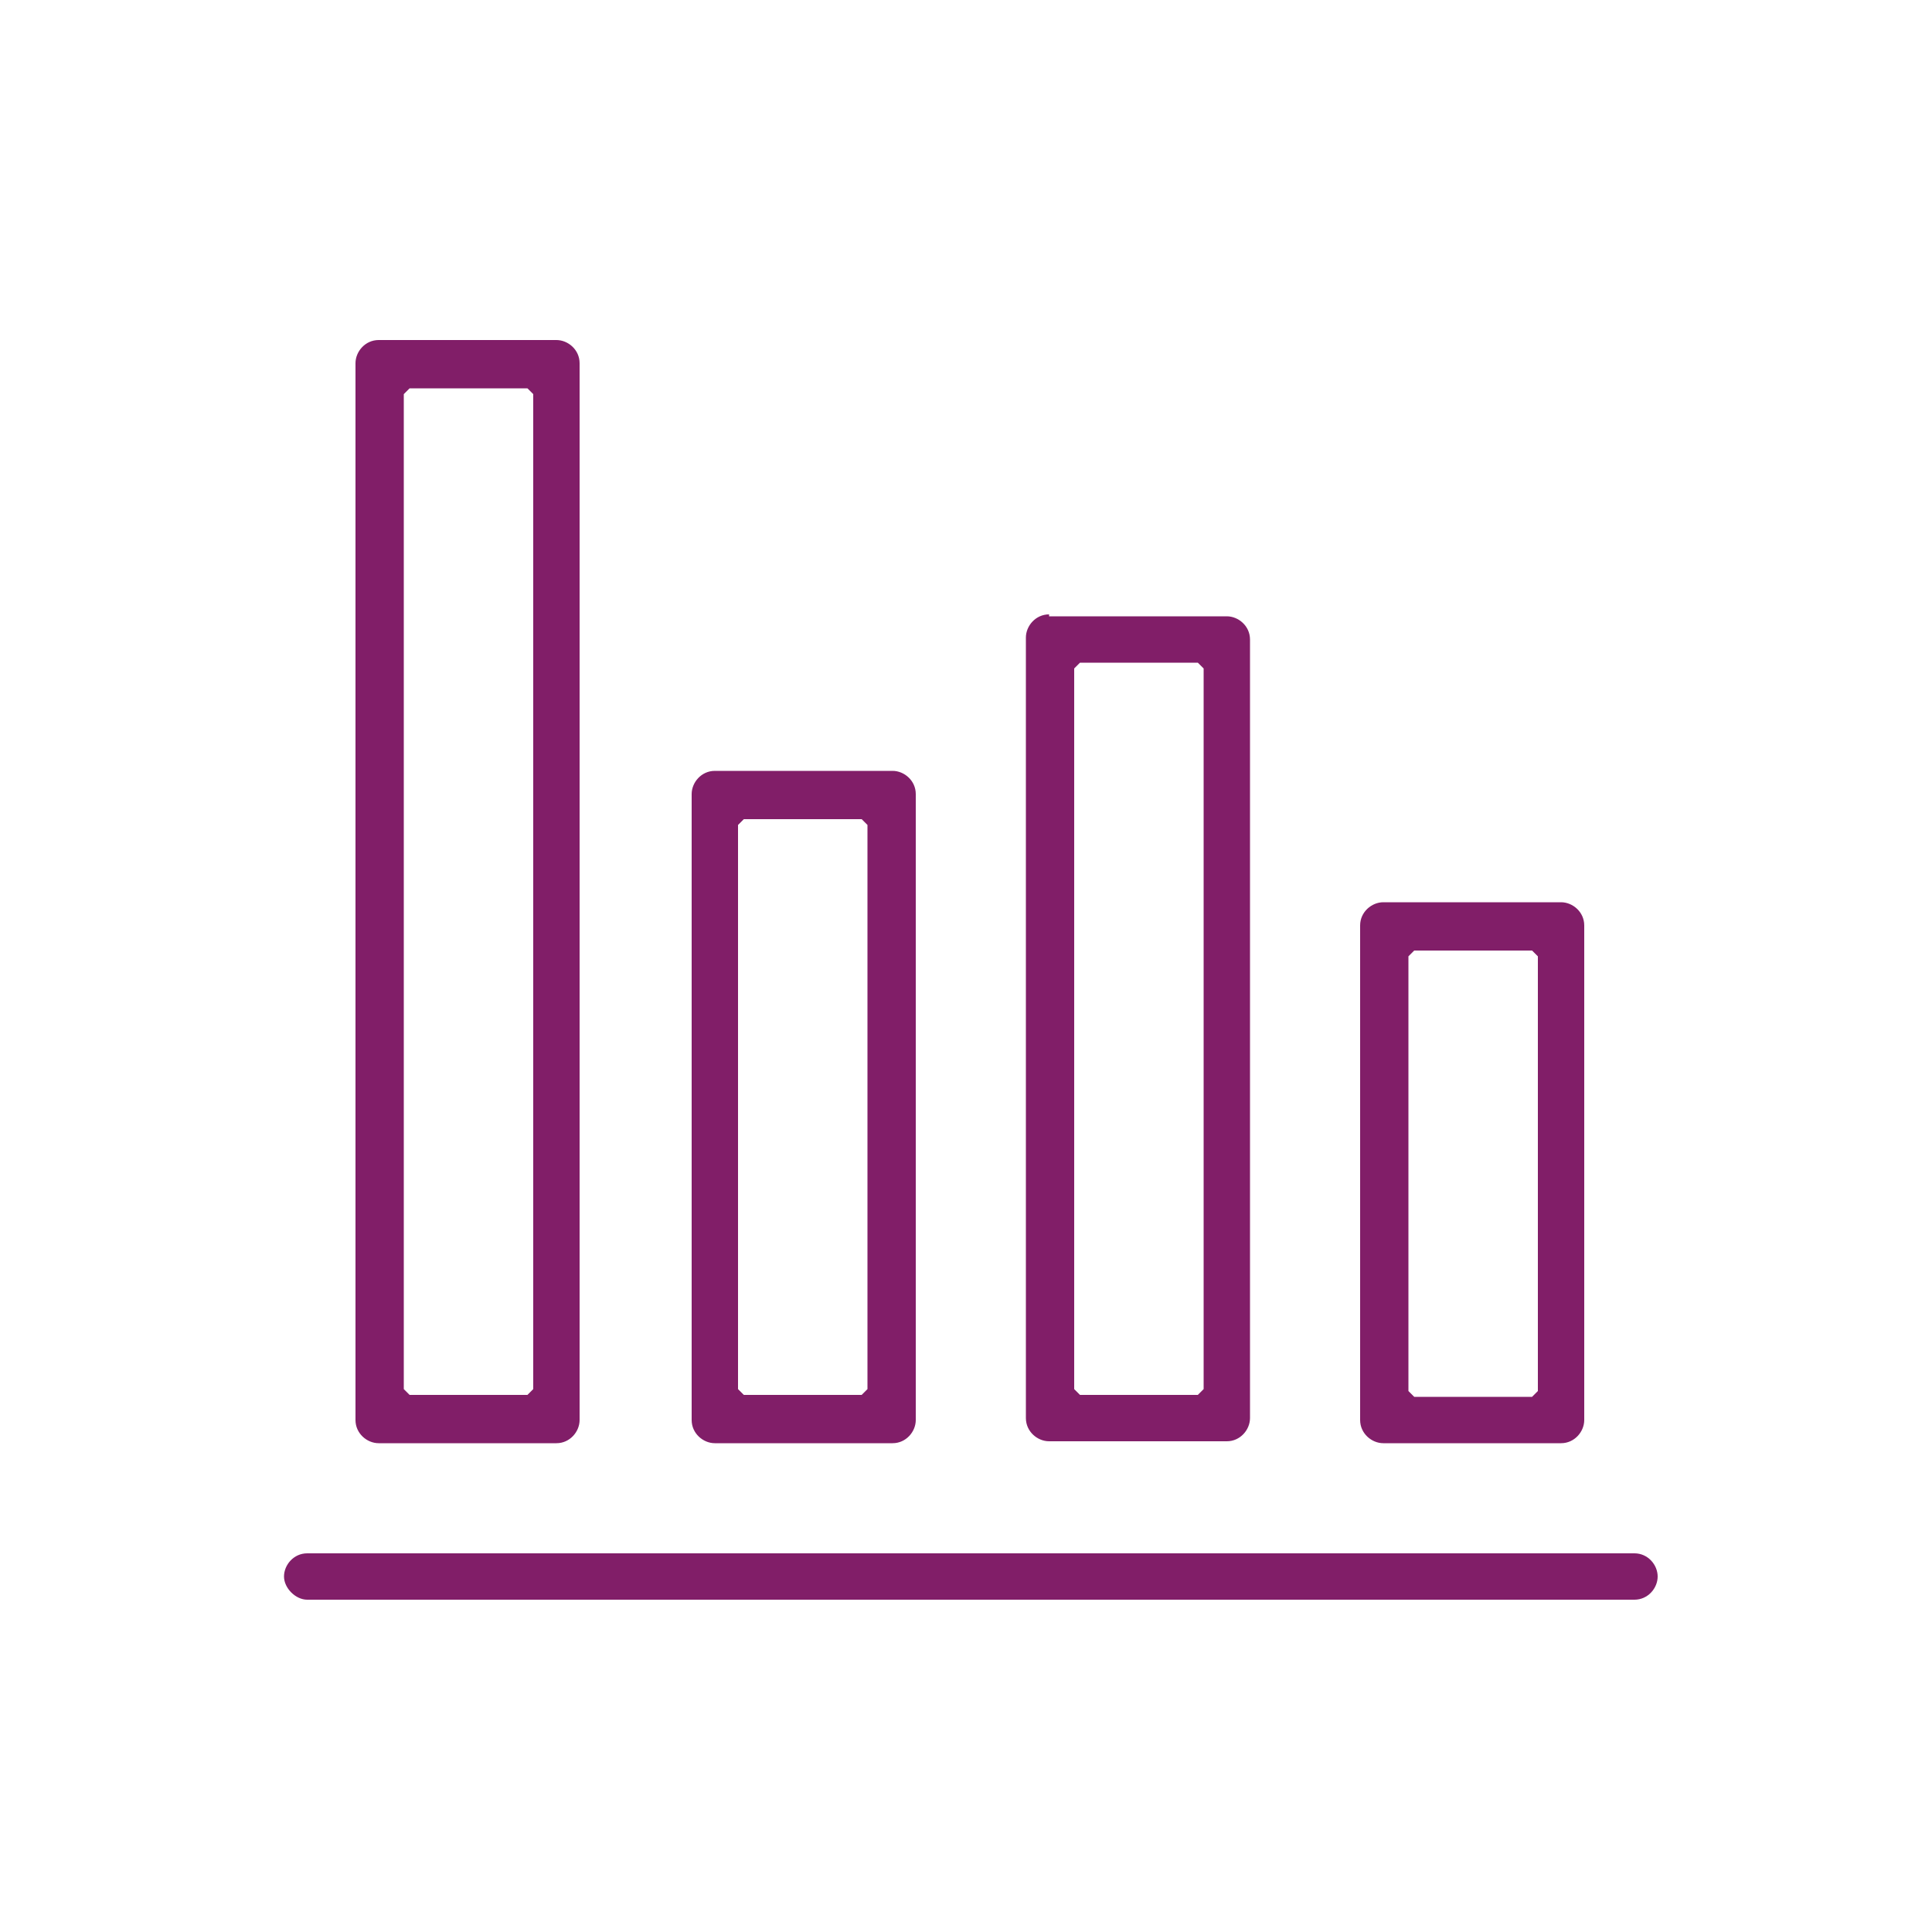 <?xml version="1.0" encoding="utf-8"?>
<!-- Generator: Adobe Illustrator 18.1.1, SVG Export Plug-In . SVG Version: 6.00 Build 0)  -->
<svg version="1.1" xmlns="http://www.w3.org/2000/svg" xmlns:xlink="http://www.w3.org/1999/xlink" x="0px" y="0px"
	 viewBox="0 0 100 100" enable-background="new 0 0 100 100" xml:space="preserve">
<g id="GUIDES">
</g>
<g id="ICONS_-_BLACK" display="none">
	<g display="inline">
		<g>
			<g>
				<path d="M84.6,80.4H15.9c-0.7,0-1.2,0.6-1.2,1.2s0.6,1.2,1.2,1.2h68.7c0.7,0,1.2-0.6,1.2-1.2S85.3,80.4,84.6,80.4z"/>
				<path d="M70.4,47.9v25.6c0,0.7,0.6,1.2,1.2,1.2h9.2c0.7,0,1.2-0.6,1.2-1.2V47.9c0-0.7-0.6-1.2-1.2-1.2h-9.2
					C71,46.7,70.4,47.2,70.4,47.9z M72.9,49.5l0.3-0.3h6.1l0.3,0.3v22.5l-0.3,0.3h-6.1l-0.3-0.3V49.5z"/>
				<path d="M54.3,31.8c-0.7,0-1.2,0.6-1.2,1.2v40.4c0,0.7,0.6,1.2,1.2,1.2h9.2c0.7,0,1.2-0.6,1.2-1.2V33.1c0-0.7-0.6-1.2-1.2-1.2
					H54.3z M62.3,71.9l-0.3,0.3h-6.1l-0.3-0.3V34.6l0.3-0.3h6.1l0.3,0.3V71.9z"/>
				<path d="M37,39.9c-0.7,0-1.2,0.6-1.2,1.2v32.4c0,0.7,0.6,1.2,1.2,1.2h9.2c0.7,0,1.2-0.6,1.2-1.2V41.1c0-0.7-0.6-1.2-1.2-1.2H37z
					 M44.9,71.9l-0.3,0.3h-6.1l-0.3-0.3V42.7l0.3-0.3h6.1l0.3,0.3V71.9z"/>
				<path d="M19.6,17.6c-0.7,0-1.2,0.6-1.2,1.2v54.7c0,0.7,0.6,1.2,1.2,1.2h9.2c0.7,0,1.2-0.6,1.2-1.2V18.8c0-0.7-0.6-1.2-1.2-1.2
					H19.6z M27.6,71.9l-0.3,0.3h-6.1l-0.3-0.3V20.4l0.3-0.3h6.1l0.3,0.3V71.9z"/>
			</g>
		</g>
	</g>
</g>
<g id="ICONS_-_DARK_PURPLE" display="none">
	<g display="inline">
		<g>
			<g>
				<path fill="#4F2556" d="M84.6,80.4H15.9c-0.7,0-1.2,0.6-1.2,1.2s0.6,1.2,1.2,1.2h68.7c0.7,0,1.2-0.6,1.2-1.2
					S85.3,80.4,84.6,80.4z"/>
				<path fill="#4F2556" d="M70.4,47.9v25.6c0,0.7,0.6,1.2,1.2,1.2h9.2c0.7,0,1.2-0.6,1.2-1.2V47.9c0-0.7-0.6-1.2-1.2-1.2h-9.2
					C71,46.7,70.4,47.2,70.4,47.9z M72.9,49.5l0.3-0.3h6.1l0.3,0.3v22.5l-0.3,0.3h-6.1l-0.3-0.3V49.5z"/>
				<path fill="#4F2556" d="M54.3,31.8c-0.7,0-1.2,0.6-1.2,1.2v40.4c0,0.7,0.6,1.2,1.2,1.2h9.2c0.7,0,1.2-0.6,1.2-1.2V33.1
					c0-0.7-0.6-1.2-1.2-1.2H54.3z M62.3,71.9l-0.3,0.3h-6.1l-0.3-0.3V34.6l0.3-0.3h6.1l0.3,0.3V71.9z"/>
				<path fill="#4F2556" d="M37,39.9c-0.7,0-1.2,0.6-1.2,1.2v32.4c0,0.7,0.6,1.2,1.2,1.2h9.2c0.7,0,1.2-0.6,1.2-1.2V41.1
					c0-0.7-0.6-1.2-1.2-1.2H37z M44.9,71.9l-0.3,0.3h-6.1l-0.3-0.3V42.7l0.3-0.3h6.1l0.3,0.3V71.9z"/>
				<path fill="#4F2556" d="M19.6,17.6c-0.7,0-1.2,0.6-1.2,1.2v54.7c0,0.7,0.6,1.2,1.2,1.2h9.2c0.7,0,1.2-0.6,1.2-1.2V18.8
					c0-0.7-0.6-1.2-1.2-1.2H19.6z M27.6,71.9l-0.3,0.3h-6.1l-0.3-0.3V20.4l0.3-0.3h6.1l0.3,0.3V71.9z"/>
			</g>
		</g>
	</g>
</g>
<g id="ICONS_-_WARM_GREY" display="none">
	<g display="inline">
		<g>
			<g>
				<path fill="#534C63" d="M84.6,80.4H15.9c-0.7,0-1.2,0.6-1.2,1.2s0.6,1.2,1.2,1.2h68.7c0.7,0,1.2-0.6,1.2-1.2
					S85.3,80.4,84.6,80.4z"/>
				<path fill="#534C63" d="M70.4,47.9v25.6c0,0.7,0.6,1.2,1.2,1.2h9.2c0.7,0,1.2-0.6,1.2-1.2V47.9c0-0.7-0.6-1.2-1.2-1.2h-9.2
					C71,46.7,70.4,47.2,70.4,47.9z M72.9,49.5l0.3-0.3h6.1l0.3,0.3v22.5l-0.3,0.3h-6.1l-0.3-0.3V49.5z"/>
				<path fill="#534C63" d="M54.3,31.8c-0.7,0-1.2,0.6-1.2,1.2v40.4c0,0.7,0.6,1.2,1.2,1.2h9.2c0.7,0,1.2-0.6,1.2-1.2V33.1
					c0-0.7-0.6-1.2-1.2-1.2H54.3z M62.3,71.9l-0.3,0.3h-6.1l-0.3-0.3V34.6l0.3-0.3h6.1l0.3,0.3V71.9z"/>
				<path fill="#534C63" d="M37,39.9c-0.7,0-1.2,0.6-1.2,1.2v32.4c0,0.7,0.6,1.2,1.2,1.2h9.2c0.7,0,1.2-0.6,1.2-1.2V41.1
					c0-0.7-0.6-1.2-1.2-1.2H37z M44.9,71.9l-0.3,0.3h-6.1l-0.3-0.3V42.7l0.3-0.3h6.1l0.3,0.3V71.9z"/>
				<path fill="#534C63" d="M19.6,17.6c-0.7,0-1.2,0.6-1.2,1.2v54.7c0,0.7,0.6,1.2,1.2,1.2h9.2c0.7,0,1.2-0.6,1.2-1.2V18.8
					c0-0.7-0.6-1.2-1.2-1.2H19.6z M27.6,71.9l-0.3,0.3h-6.1l-0.3-0.3V20.4l0.3-0.3h6.1l0.3,0.3V71.9z"/>
			</g>
		</g>
	</g>
</g>
<g id="ICONS_-_SKRILL_TEAL" display="none">
	<g display="inline">
		<g>
			<g>
				<path fill="#41AEB5" d="M84.6,80.4H15.9c-0.7,0-1.2,0.6-1.2,1.2s0.6,1.2,1.2,1.2h68.7c0.7,0,1.2-0.6,1.2-1.2
					S85.3,80.4,84.6,80.4z"/>
				<path fill="#41AEB5" d="M70.4,47.9v25.6c0,0.7,0.6,1.2,1.2,1.2h9.2c0.7,0,1.2-0.6,1.2-1.2V47.9c0-0.7-0.6-1.2-1.2-1.2h-9.2
					C71,46.7,70.4,47.2,70.4,47.9z M72.9,49.5l0.3-0.3h6.1l0.3,0.3v22.5l-0.3,0.3h-6.1l-0.3-0.3V49.5z"/>
				<path fill="#41AEB5" d="M54.3,31.8c-0.7,0-1.2,0.6-1.2,1.2v40.4c0,0.7,0.6,1.2,1.2,1.2h9.2c0.7,0,1.2-0.6,1.2-1.2V33.1
					c0-0.7-0.6-1.2-1.2-1.2H54.3z M62.3,71.9l-0.3,0.3h-6.1l-0.3-0.3V34.6l0.3-0.3h6.1l0.3,0.3V71.9z"/>
				<path fill="#41AEB5" d="M37,39.9c-0.7,0-1.2,0.6-1.2,1.2v32.4c0,0.7,0.6,1.2,1.2,1.2h9.2c0.7,0,1.2-0.6,1.2-1.2V41.1
					c0-0.7-0.6-1.2-1.2-1.2H37z M44.9,71.9l-0.3,0.3h-6.1l-0.3-0.3V42.7l0.3-0.3h6.1l0.3,0.3V71.9z"/>
				<path fill="#41AEB5" d="M19.6,17.6c-0.7,0-1.2,0.6-1.2,1.2v54.7c0,0.7,0.6,1.2,1.2,1.2h9.2c0.7,0,1.2-0.6,1.2-1.2V18.8
					c0-0.7-0.6-1.2-1.2-1.2H19.6z M27.6,71.9l-0.3,0.3h-6.1l-0.3-0.3V20.4l0.3-0.3h6.1l0.3,0.3V71.9z"/>
			</g>
		</g>
	</g>
</g>
<g id="ICONS_-_SKRILL_PURPLE">
	<g>
		<g>
			<g>
				<path fill="#811E68" d="M84.6,80.4H15.9c-0.7,0-1.2,0.6-1.2,1.2s0.6,1.2,1.2,1.2h68.7c0.7,0,1.2-0.6,1.2-1.2
					S85.3,80.4,84.6,80.4z"/>
				<path fill="#811E68" d="M70.4,47.9v25.6c0,0.7,0.6,1.2,1.2,1.2h9.2c0.7,0,1.2-0.6,1.2-1.2V47.9c0-0.7-0.6-1.2-1.2-1.2h-9.2
					C71,46.7,70.4,47.2,70.4,47.9z M72.9,49.5l0.3-0.3h6.1l0.3,0.3v22.5l-0.3,0.3h-6.1l-0.3-0.3V49.5z"/>
				<path fill="#811E68" d="M54.3,31.8c-0.7,0-1.2,0.6-1.2,1.2v40.4c0,0.7,0.6,1.2,1.2,1.2h9.2c0.7,0,1.2-0.6,1.2-1.2V33.1
					c0-0.7-0.6-1.2-1.2-1.2H54.3z M62.3,71.9l-0.3,0.3h-6.1l-0.3-0.3V34.6l0.3-0.3h6.1l0.3,0.3V71.9z"/>
				<path fill="#811E68" d="M37,39.9c-0.7,0-1.2,0.6-1.2,1.2v32.4c0,0.7,0.6,1.2,1.2,1.2h9.2c0.7,0,1.2-0.6,1.2-1.2V41.1
					c0-0.7-0.6-1.2-1.2-1.2H37z M44.9,71.9l-0.3,0.3h-6.1l-0.3-0.3V42.7l0.3-0.3h6.1l0.3,0.3V71.9z"/>
				<path fill="#811E68" d="M19.6,17.6c-0.7,0-1.2,0.6-1.2,1.2v54.7c0,0.7,0.6,1.2,1.2,1.2h9.2c0.7,0,1.2-0.6,1.2-1.2V18.8
					c0-0.7-0.6-1.2-1.2-1.2H19.6z M27.6,71.9l-0.3,0.3h-6.1l-0.3-0.3V20.4l0.3-0.3h6.1l0.3,0.3V71.9z"/>
			</g>
		</g>
	</g>
</g>
<g id="ICONS_-_WHITE" display="none">
	<g display="inline">
		<g>
			<g>
				<path fill="#FFFFFF" d="M84.6,80.4H15.9c-0.7,0-1.2,0.6-1.2,1.2s0.6,1.2,1.2,1.2h68.7c0.7,0,1.2-0.6,1.2-1.2
					S85.3,80.4,84.6,80.4z"/>
				<path fill="#FFFFFF" d="M70.4,47.9v25.6c0,0.7,0.6,1.2,1.2,1.2h9.2c0.7,0,1.2-0.6,1.2-1.2V47.9c0-0.7-0.6-1.2-1.2-1.2h-9.2
					C71,46.7,70.4,47.2,70.4,47.9z M72.9,49.5l0.3-0.3h6.1l0.3,0.3v22.5l-0.3,0.3h-6.1l-0.3-0.3V49.5z"/>
				<path fill="#FFFFFF" d="M54.3,31.8c-0.7,0-1.2,0.6-1.2,1.2v40.4c0,0.7,0.6,1.2,1.2,1.2h9.2c0.7,0,1.2-0.6,1.2-1.2V33.1
					c0-0.7-0.6-1.2-1.2-1.2H54.3z M62.3,71.9l-0.3,0.3h-6.1l-0.3-0.3V34.6l0.3-0.3h6.1l0.3,0.3V71.9z"/>
				<path fill="#FFFFFF" d="M37,39.9c-0.7,0-1.2,0.6-1.2,1.2v32.4c0,0.7,0.6,1.2,1.2,1.2h9.2c0.7,0,1.2-0.6,1.2-1.2V41.1
					c0-0.7-0.6-1.2-1.2-1.2H37z M44.9,71.9l-0.3,0.3h-6.1l-0.3-0.3V42.7l0.3-0.3h6.1l0.3,0.3V71.9z"/>
				<path fill="#FFFFFF" d="M19.6,17.6c-0.7,0-1.2,0.6-1.2,1.2v54.7c0,0.7,0.6,1.2,1.2,1.2h9.2c0.7,0,1.2-0.6,1.2-1.2V18.8
					c0-0.7-0.6-1.2-1.2-1.2H19.6z M27.6,71.9l-0.3,0.3h-6.1l-0.3-0.3V20.4l0.3-0.3h6.1l0.3,0.3V71.9z"/>
			</g>
		</g>
	</g>
</g>
<g id="LABELS">
</g>
</svg>
